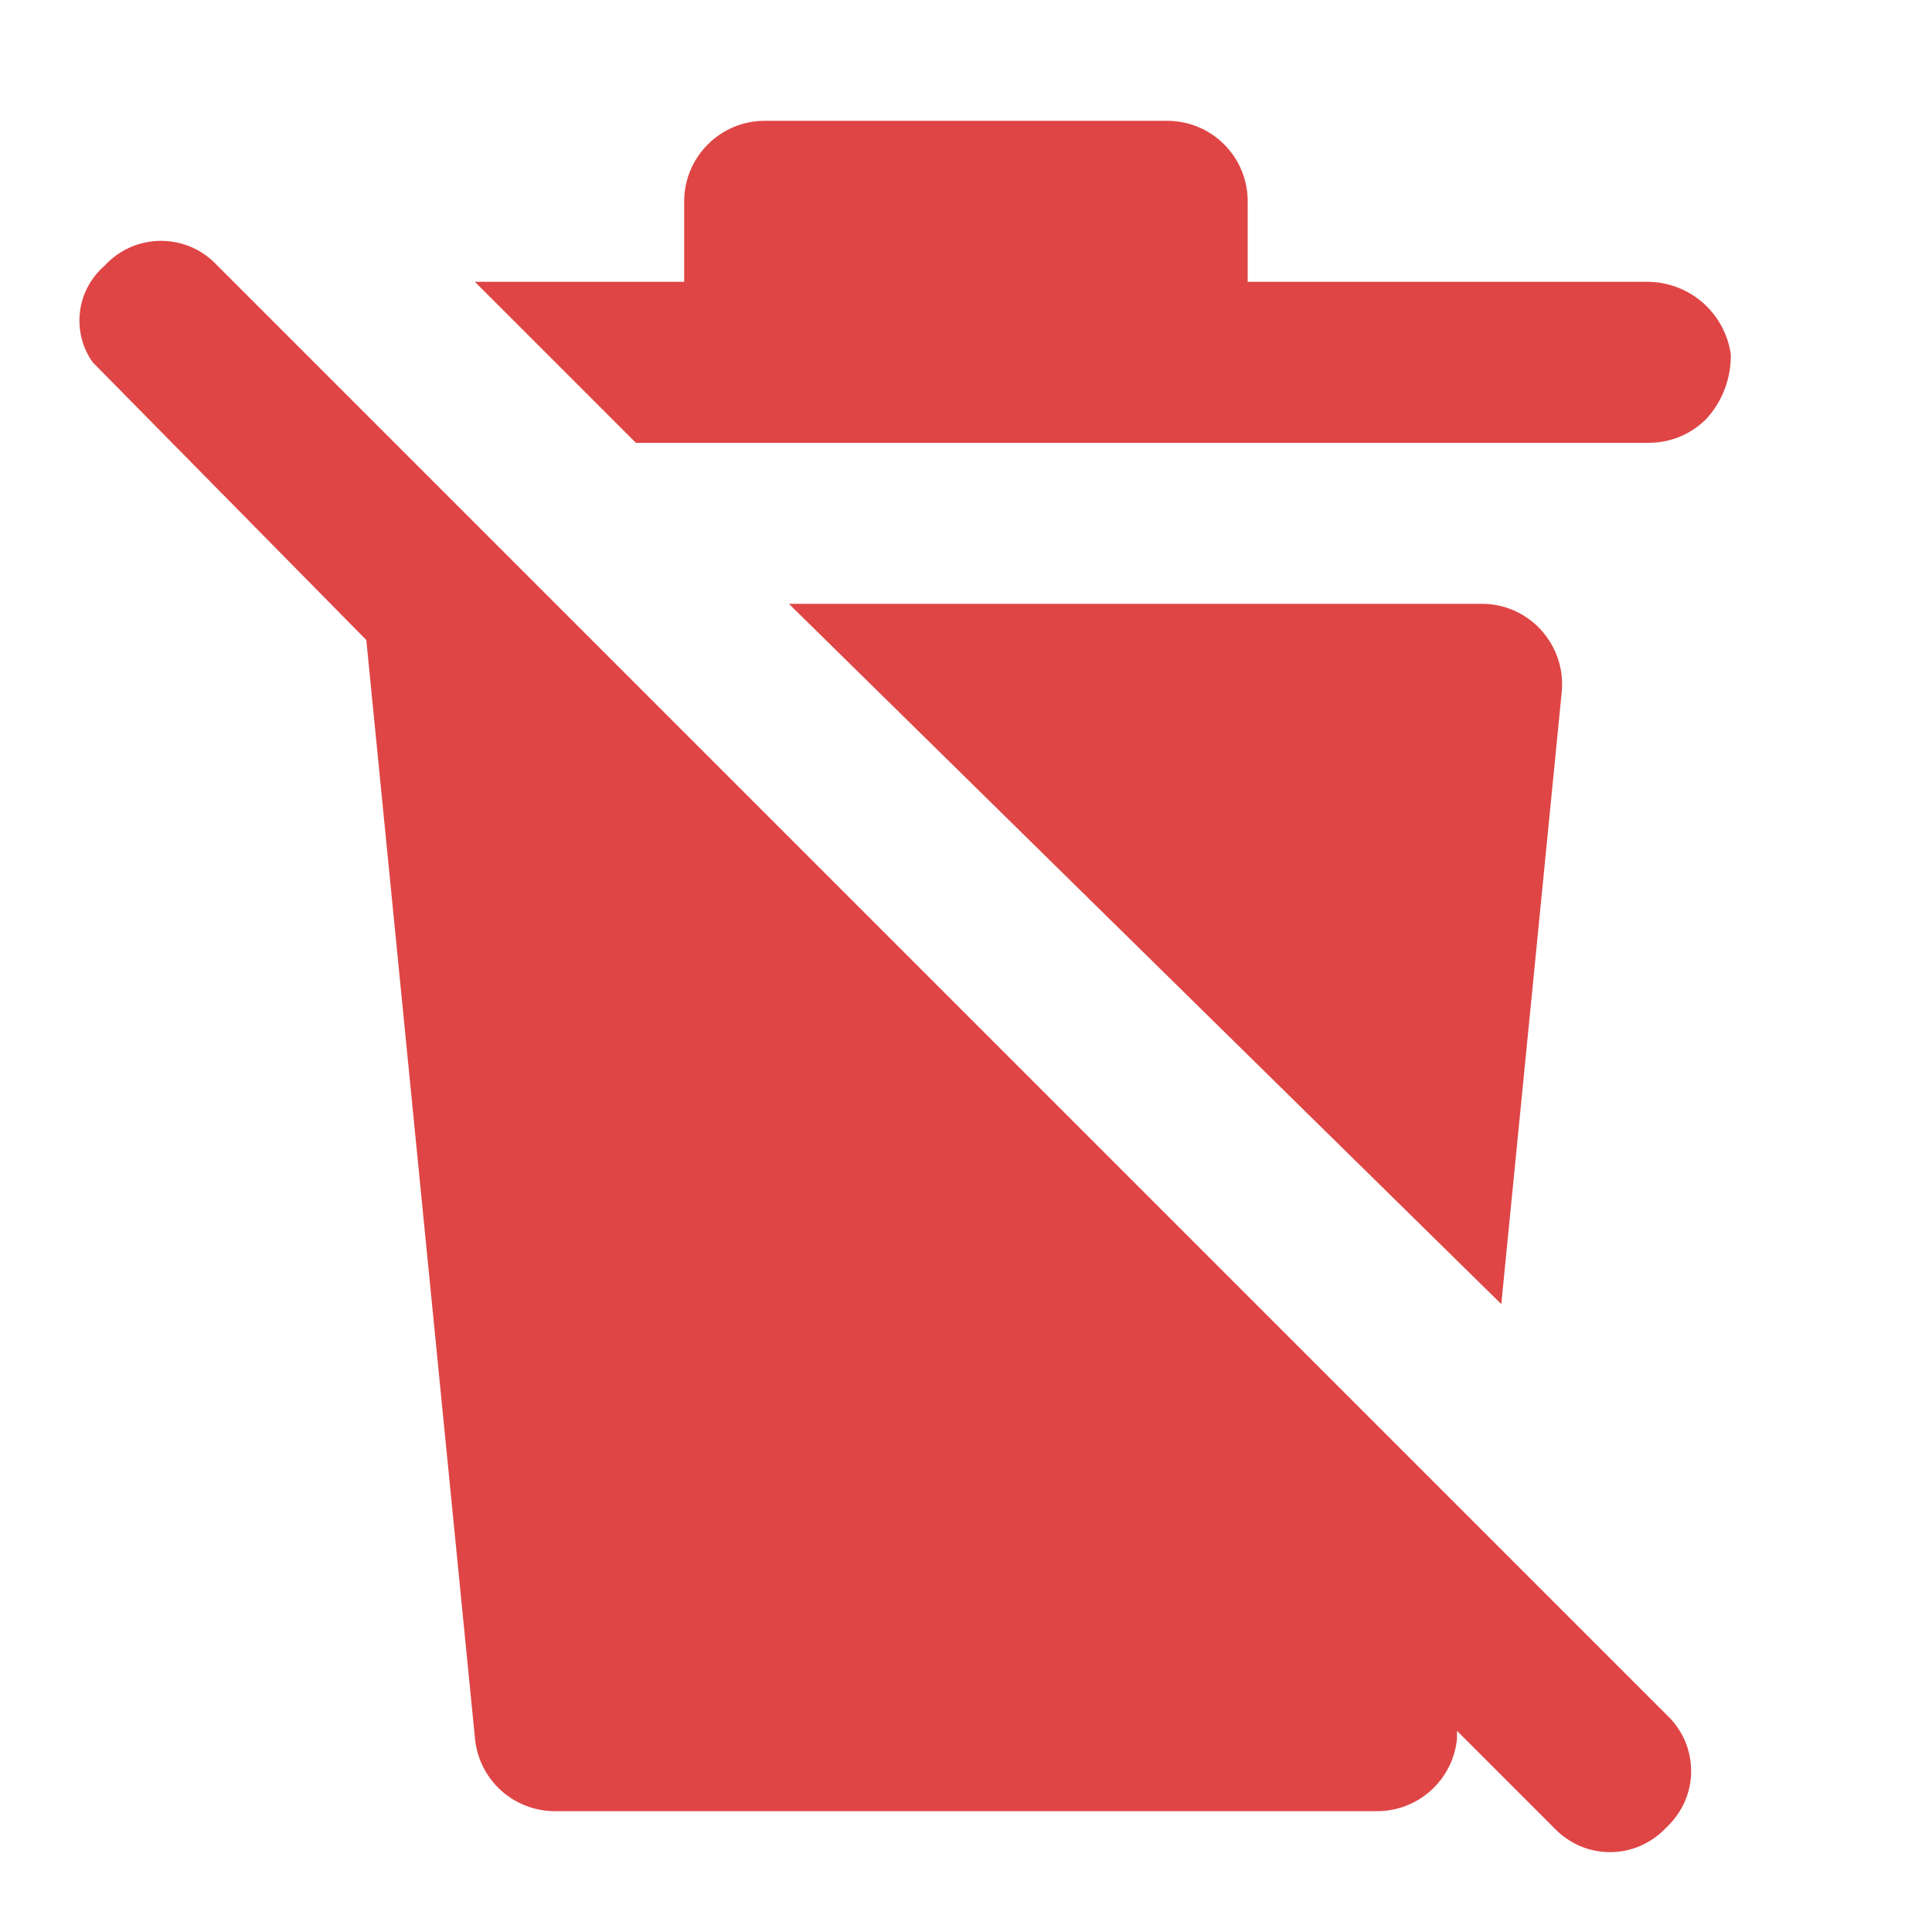 <svg width="15" height="15" viewBox="0 0 15 15" fill="none" xmlns="http://www.w3.org/2000/svg">
<path d="M12.938 13.312L1.688 2.062C1.632 2.002 1.564 1.953 1.489 1.92C1.414 1.887 1.332 1.87 1.25 1.87C1.168 1.87 1.086 1.887 1.011 1.92C0.936 1.953 0.868 2.002 0.813 2.062C0.707 2.154 0.638 2.281 0.621 2.419C0.604 2.558 0.638 2.698 0.719 2.812L2.844 4.969L3.688 13.5C3.703 13.655 3.776 13.798 3.891 13.902C4.007 14.006 4.157 14.063 4.313 14.062H10.688C10.843 14.063 10.993 14.006 11.109 13.902C11.224 13.798 11.297 13.655 11.312 13.5V13.438L12.062 14.188C12.118 14.248 12.186 14.296 12.261 14.33C12.336 14.363 12.418 14.38 12.5 14.38C12.582 14.38 12.664 14.363 12.739 14.33C12.814 14.296 12.882 14.248 12.938 14.188C12.998 14.132 13.046 14.064 13.08 13.989C13.113 13.914 13.13 13.832 13.13 13.75C13.13 13.668 13.113 13.586 13.08 13.511C13.046 13.436 12.998 13.368 12.938 13.312Z" fill="#DF4545"/>
<path d="M13.438 2.75C13.441 2.935 13.374 3.114 13.25 3.25C13.135 3.368 12.977 3.435 12.812 3.438H4.937L3.687 2.188H5.312V1.562C5.312 1.397 5.378 1.238 5.496 1.121C5.613 1.003 5.772 0.938 5.937 0.938H9.062C9.228 0.938 9.387 1.003 9.504 1.121C9.622 1.238 9.687 1.397 9.687 1.562V2.188H12.781C12.94 2.186 13.094 2.242 13.215 2.345C13.336 2.449 13.415 2.593 13.438 2.75V2.75Z" fill="#DF4545"/>
<path d="M11.5 4.688H6.125L11.656 10.125L12.125 5.375C12.134 5.288 12.124 5.2 12.097 5.117C12.069 5.033 12.024 4.957 11.966 4.892C11.907 4.827 11.835 4.776 11.755 4.74C11.674 4.705 11.588 4.687 11.5 4.688V4.688Z" fill="#DF4545"/>
</svg>
